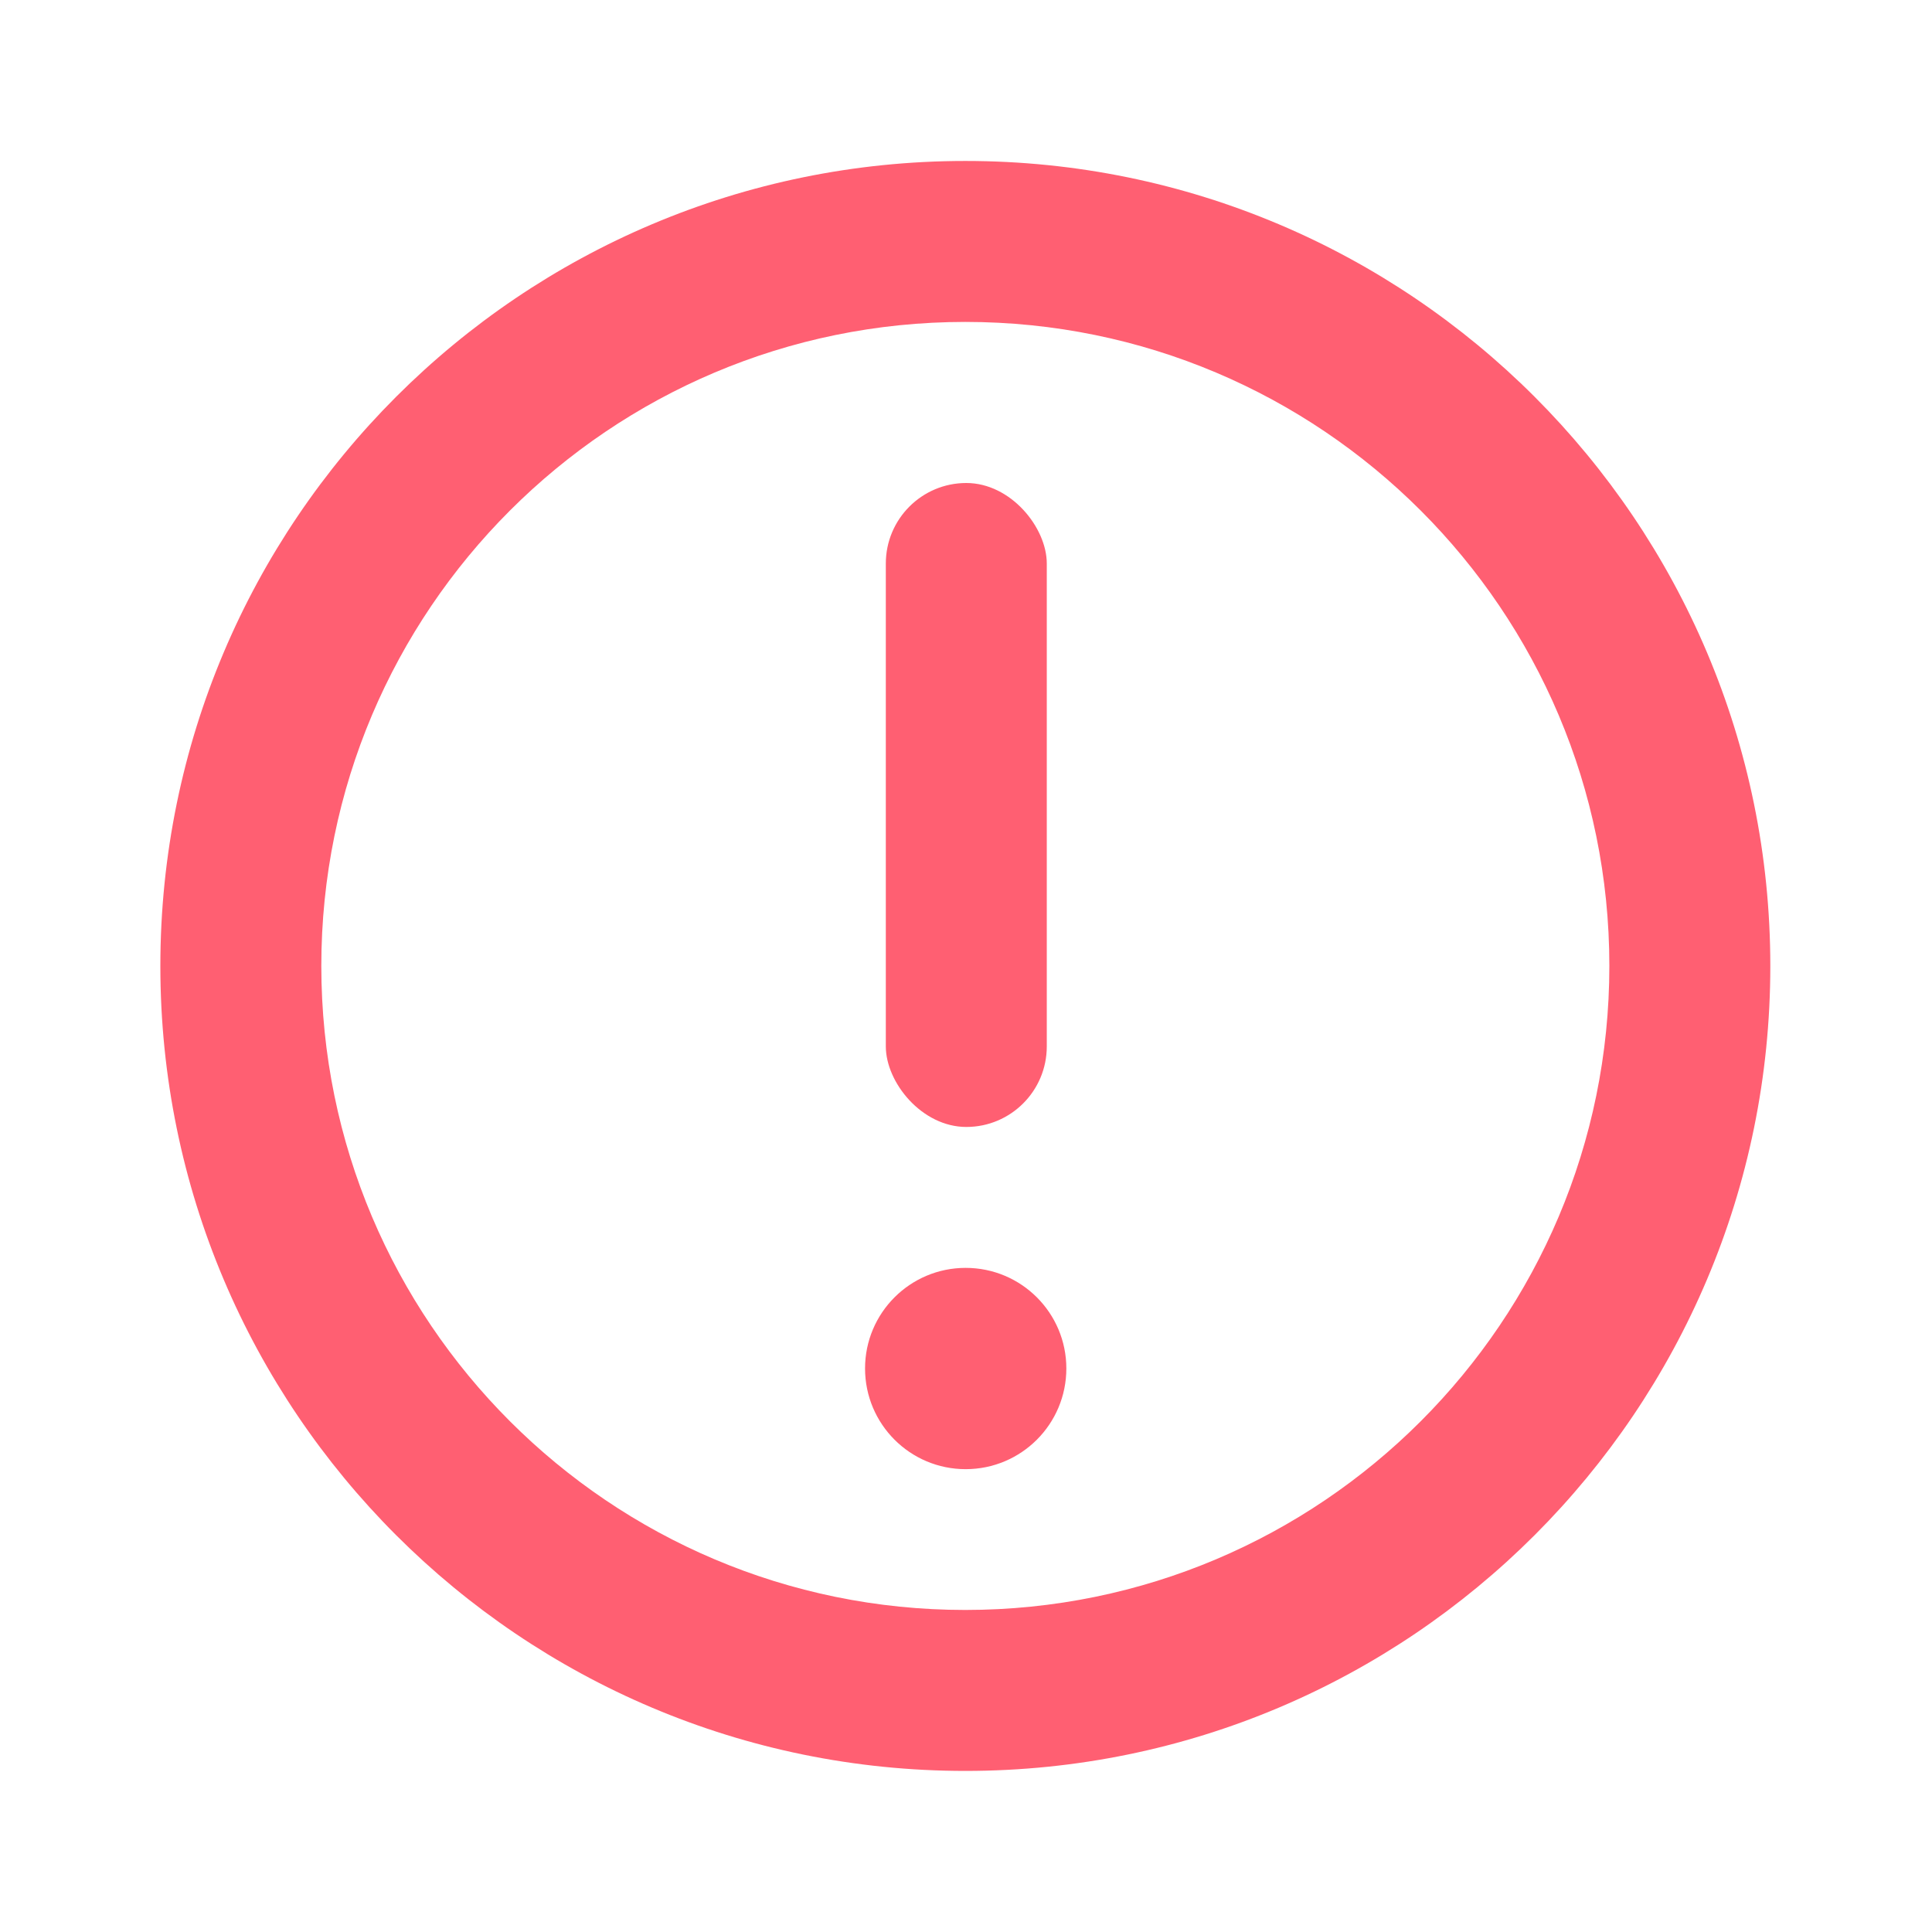 <svg width="16" height="16" viewBox="0 0 16 16" fill="none" xmlns="http://www.w3.org/2000/svg">
<rect x="7.336" y="4" width="1.333" height="5.333" rx="0.667" fill="#FF5F72"/>
<path d="M7.997 10.5C8.458 10.5 8.831 10.873 8.831 11.333C8.831 11.794 8.458 12.167 7.997 12.167C7.537 12.167 7.164 11.794 7.164 11.333C7.164 10.873 7.537 10.5 7.997 10.5Z" fill="#FF5F72"/>
<path d="M7.995 1.333C11.677 1.333 14.661 4.318 14.661 8C14.661 11.682 11.677 14.666 7.995 14.666C4.313 14.666 1.328 11.682 1.328 8C1.328 4.318 4.313 1.333 7.995 1.333ZM7.994 2.666C5.049 2.666 2.661 5.054 2.661 7.999C2.661 10.944 5.049 13.333 7.994 13.333C10.94 13.333 13.328 10.944 13.328 7.999C13.328 5.054 10.94 2.666 7.994 2.666Z" fill="#FF5F72"/>
</svg>
